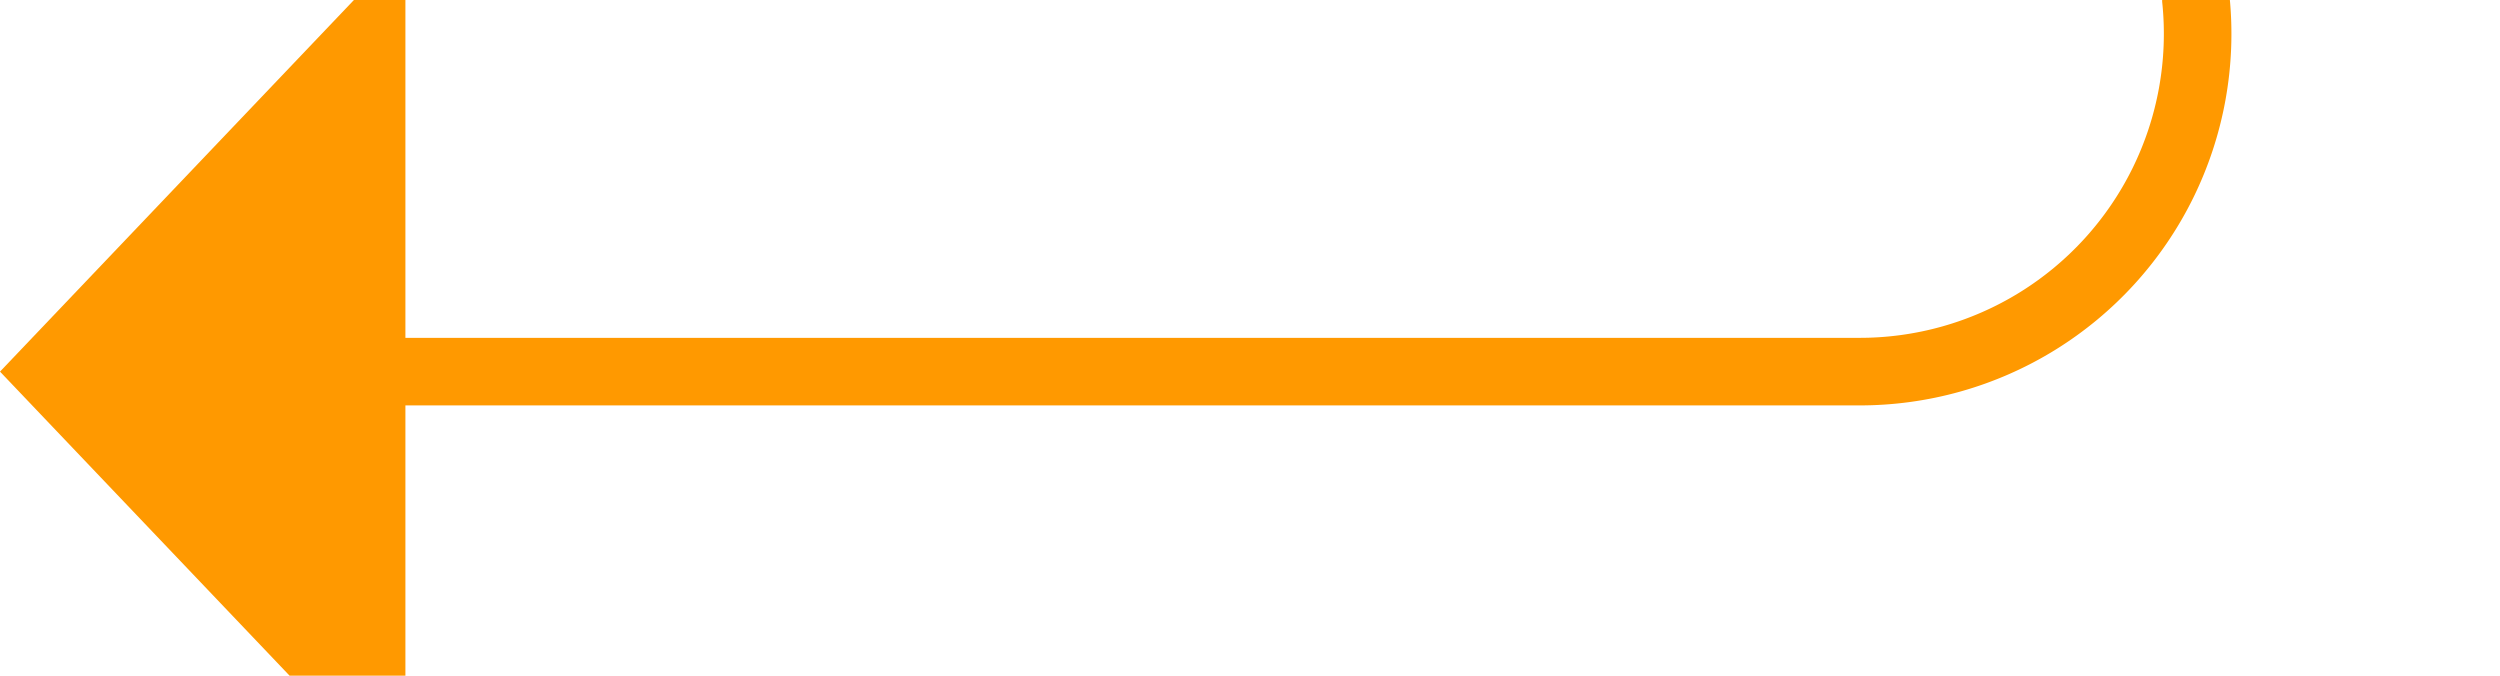 ﻿<?xml version="1.0" encoding="utf-8"?>
<svg version="1.1" xmlns:xlink="http://www.w3.org/1999/xlink" width="37px" height="10px" preserveAspectRatio="xMinYMid meet" viewBox="1824 434  37 8" xmlns="http://www.w3.org/2000/svg">
  <path d="M 1848 346.5  L 1851 346.5  A 5 5 0 0 1 1856.5 351.5 L 1856.5 433  A 5 5 0 0 1 1851.5 438.5 L 1829 438.5  " stroke-width="1" stroke="#ff9900" fill="none" />
  <path d="M 1850 343.5  A 3 3 0 0 0 1847 346.5 A 3 3 0 0 0 1850 349.5 A 3 3 0 0 0 1853 346.5 A 3 3 0 0 0 1850 343.5 Z M 1830 432.2  L 1824 438.5  L 1830 444.8  L 1830 432.2  Z " fill-rule="nonzero" fill="#ff9900" stroke="none" />
</svg>